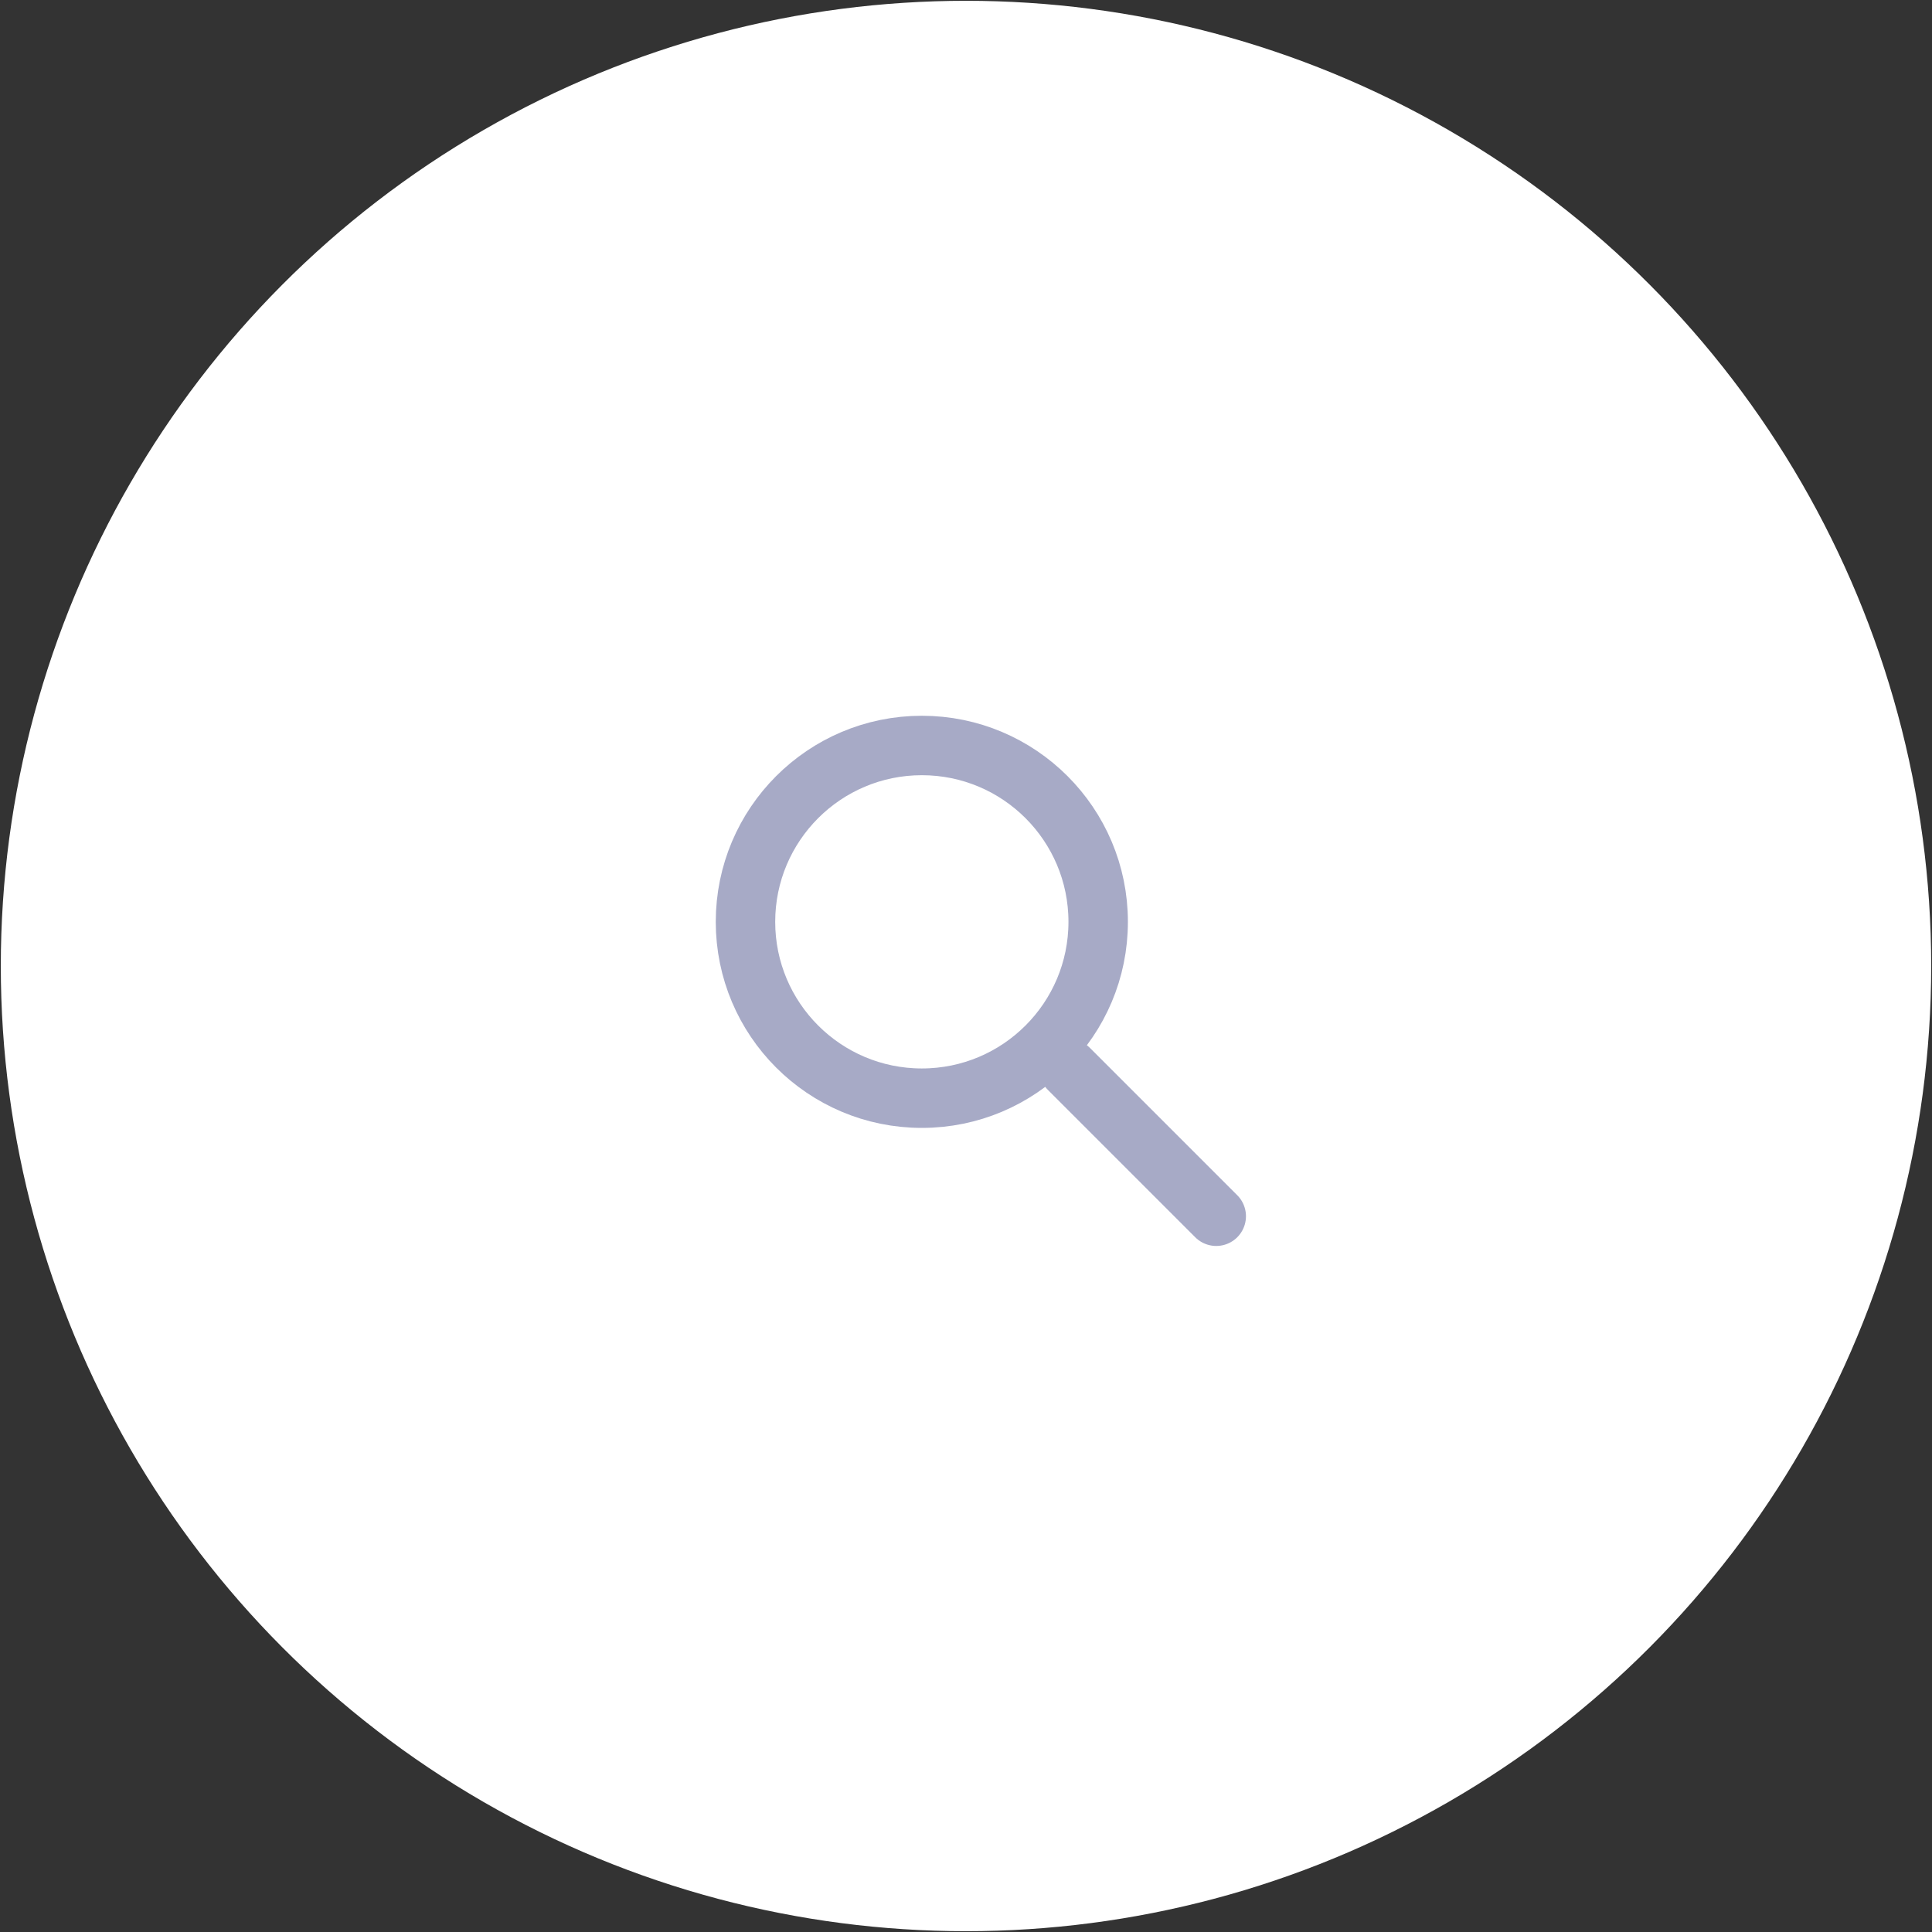 <svg width="65" height="65" viewBox="0 0 65 65" fill="none" xmlns="http://www.w3.org/2000/svg">
<rect x="0" y="0" width="65" height="65" fill="#333333" stroke="none"/>
<circle cx="32.5" cy="32.5" r="32.473" fill="white"/>
<path d="M36.947 31.014C36.947 34.291 34.291 36.947 31.014 36.947C27.738 36.947 25.081 34.291 25.081 31.014C25.081 27.738 27.738 25.081 31.014 25.081C34.291 25.081 36.947 27.738 36.947 31.014Z" stroke="#A7AAC6" stroke-width="2"/>
<path d="M35.967 35.967L40.919 40.919" stroke="#A7AAC6" stroke-width="2" stroke-linecap="round" stroke-linejoin="round"/>
</svg>
